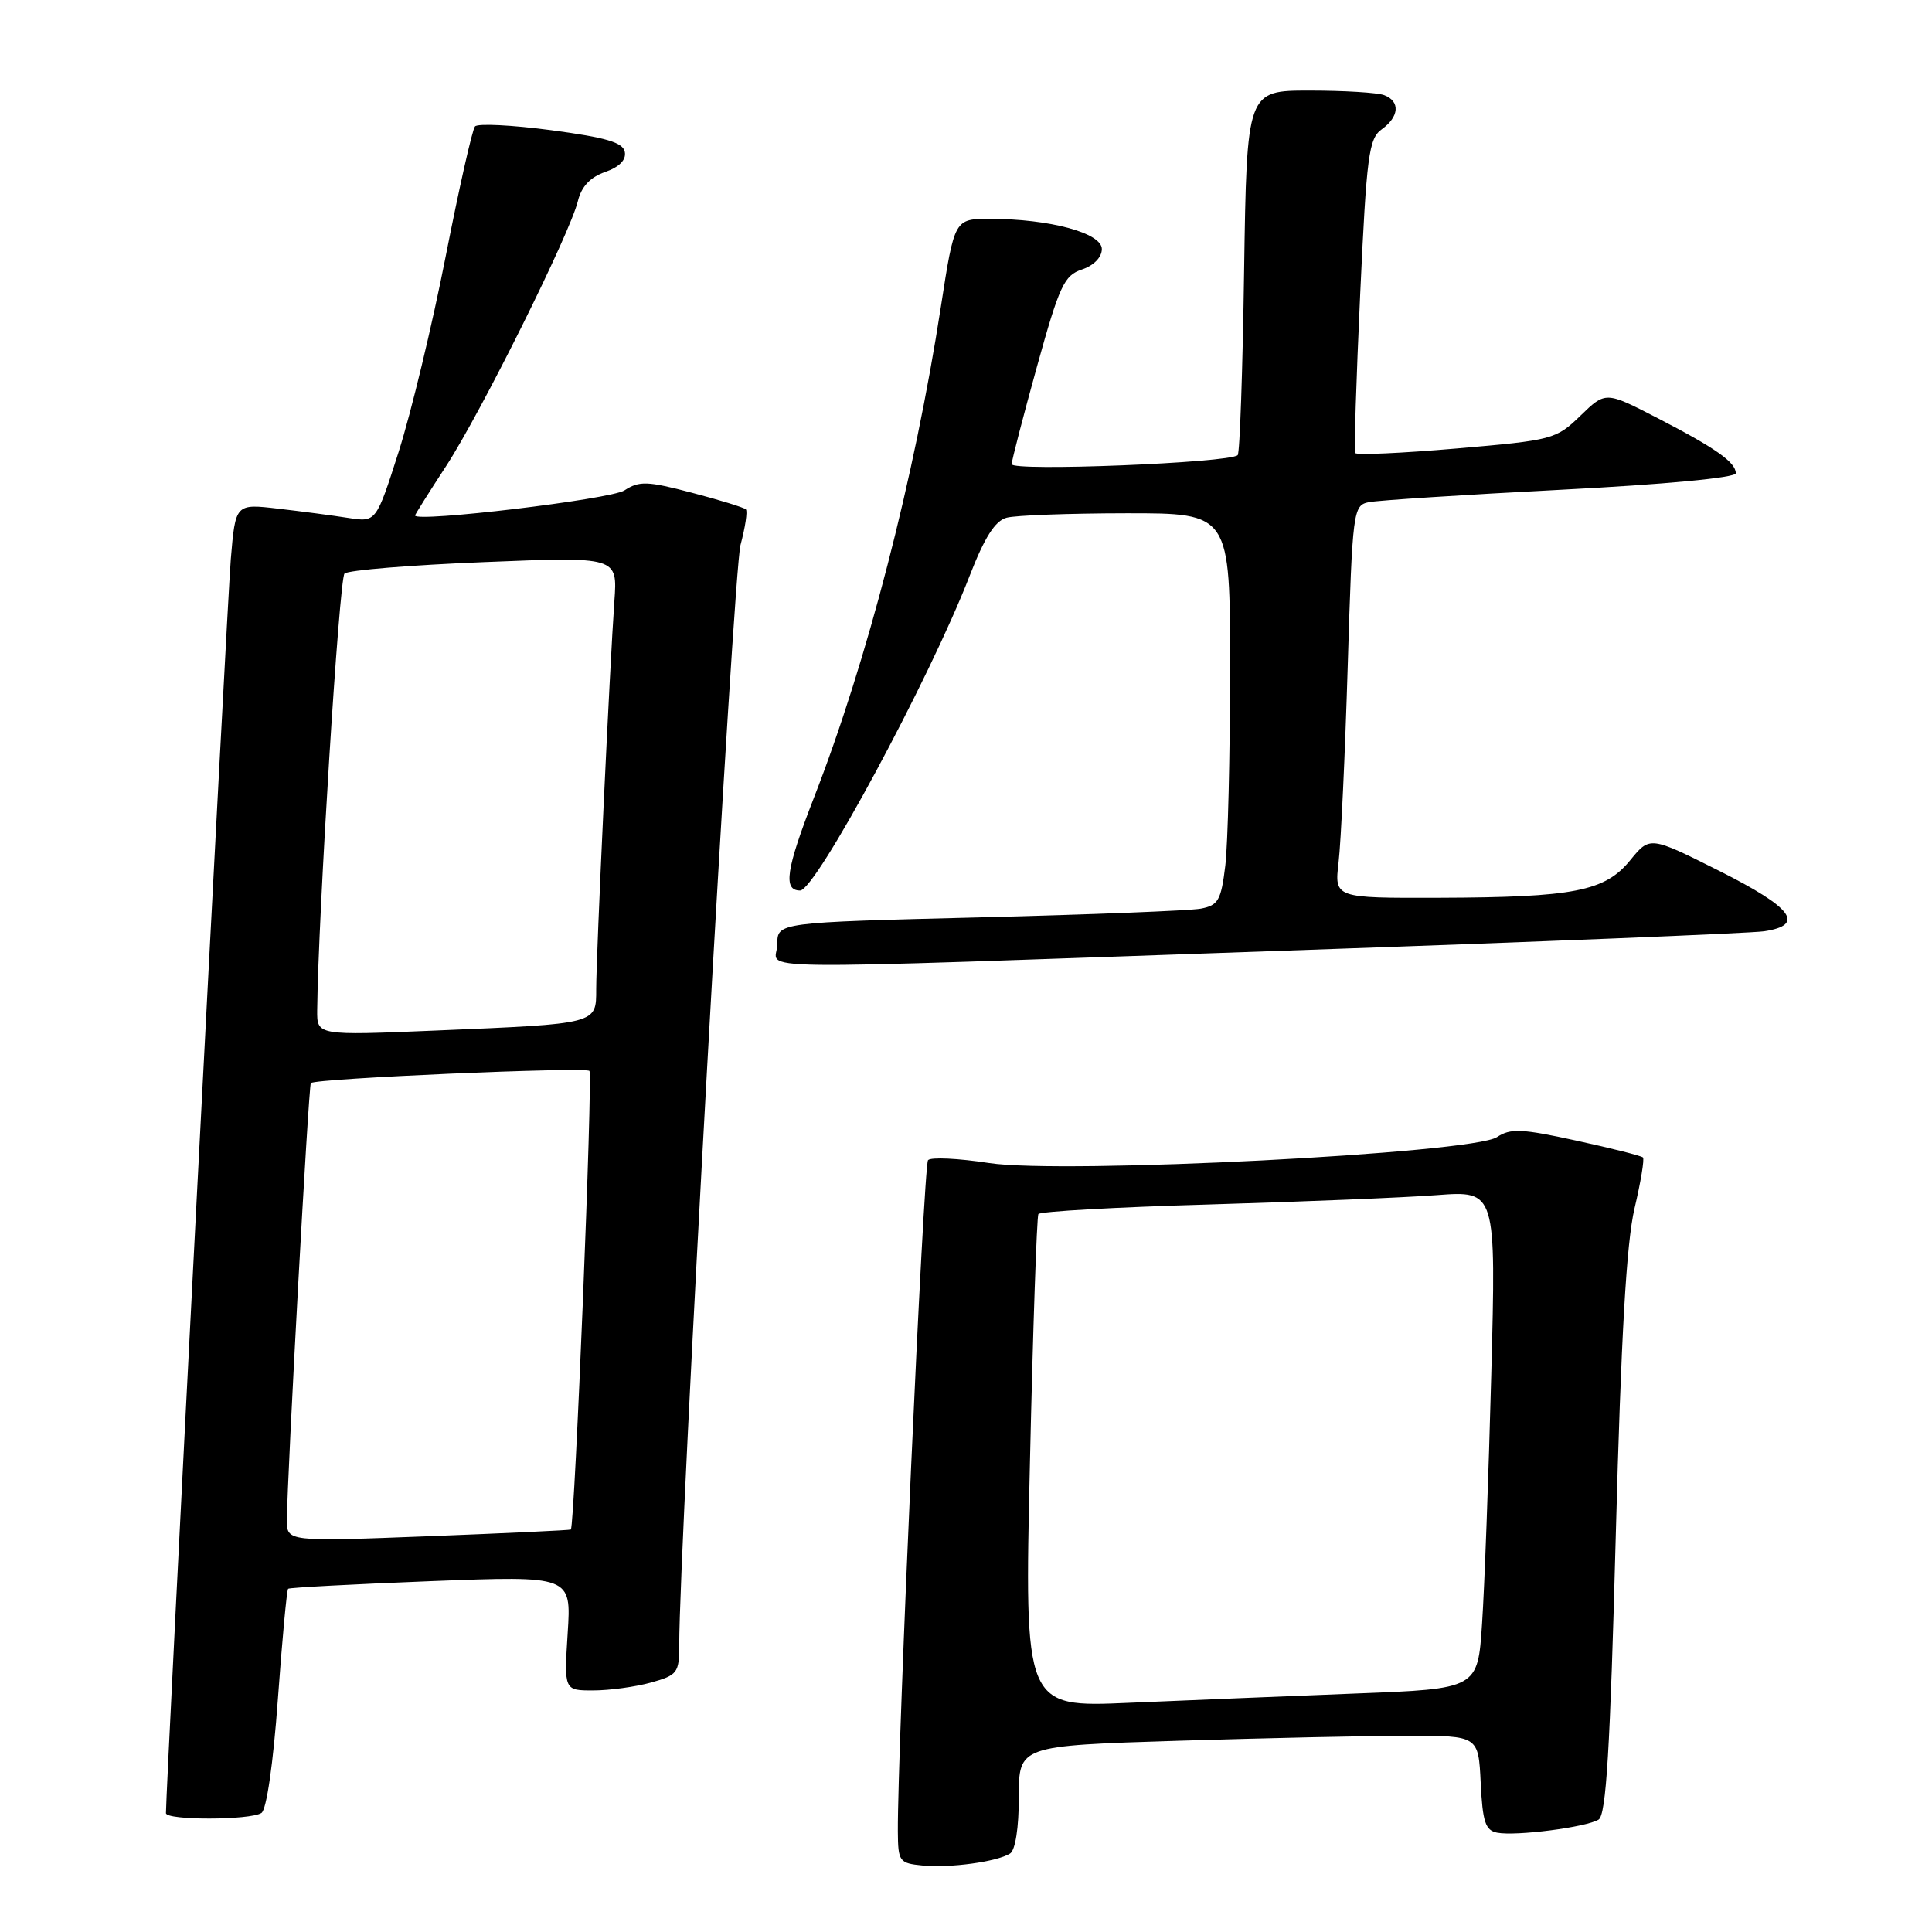 <?xml version="1.0" encoding="UTF-8" standalone="no"?>
<!DOCTYPE svg PUBLIC "-//W3C//DTD SVG 1.1//EN" "http://www.w3.org/Graphics/SVG/1.1/DTD/svg11.dtd" >
<svg xmlns="http://www.w3.org/2000/svg" xmlns:xlink="http://www.w3.org/1999/xlink" version="1.1" viewBox="0 0 256 256">
 <g >
 <path fill="currentColor"
d=" M 133.83 245.61 C 134.54 245.17 135.00 242.21 135.00 238.10 C 135.00 231.32 135.00 231.32 156.16 230.66 C 167.80 230.30 181.50 230.00 186.61 230.00 C 195.90 230.00 195.90 230.00 196.20 236.24 C 196.45 241.42 196.82 242.54 198.38 242.84 C 200.89 243.32 210.18 242.12 211.82 241.11 C 212.83 240.49 213.35 231.82 214.10 203.40 C 214.80 177.04 215.51 164.68 216.58 160.13 C 217.41 156.62 217.91 153.58 217.70 153.37 C 217.49 153.15 213.52 152.15 208.88 151.14 C 201.62 149.55 200.15 149.49 198.36 150.67 C 195.10 152.84 140.85 155.61 131.07 154.11 C 126.98 153.48 123.33 153.31 122.97 153.73 C 122.38 154.41 118.91 231.83 118.97 242.69 C 119.00 246.67 119.16 246.89 122.25 247.19 C 125.91 247.54 132.06 246.70 133.83 245.61 Z  M 34.64 240.23 C 35.32 239.80 36.20 233.72 36.82 225.16 C 37.39 217.27 38.00 210.68 38.18 210.52 C 38.35 210.36 46.87 209.91 57.11 209.51 C 75.71 208.79 75.71 208.79 75.22 216.40 C 74.74 224.00 74.74 224.00 78.62 223.99 C 80.75 223.99 84.19 223.52 86.25 222.95 C 89.76 221.97 90.00 221.66 90.00 218.03 C 90.00 204.53 97.17 75.71 98.12 72.22 C 98.75 69.87 99.07 67.74 98.83 67.49 C 98.58 67.25 95.36 66.25 91.68 65.29 C 85.77 63.74 84.72 63.70 82.74 64.98 C 80.93 66.16 55.00 69.26 55.00 68.30 C 55.00 68.17 56.84 65.24 59.10 61.78 C 63.73 54.67 75.52 30.97 76.57 26.65 C 77.04 24.72 78.21 23.48 80.18 22.79 C 82.07 22.13 82.99 21.19 82.79 20.13 C 82.55 18.87 80.33 18.22 73.04 17.25 C 67.84 16.56 63.30 16.34 62.94 16.75 C 62.58 17.16 60.83 24.93 59.05 34.00 C 57.27 43.08 54.47 54.71 52.83 59.85 C 49.84 69.20 49.84 69.20 46.17 68.63 C 44.15 68.31 39.96 67.76 36.85 67.40 C 31.20 66.74 31.20 66.74 30.58 74.12 C 30.10 79.90 21.97 237.17 21.99 240.25 C 22.00 241.22 33.14 241.20 34.64 240.23 Z  M 170.50 125.96 C 203.50 124.82 231.96 123.66 233.75 123.40 C 239.24 122.57 237.55 120.30 227.81 115.40 C 218.62 110.79 218.62 110.79 216.01 113.99 C 212.65 118.11 208.59 118.90 190.66 118.96 C 176.81 119.00 176.81 119.00 177.37 114.25 C 177.68 111.64 178.23 99.93 178.58 88.24 C 179.21 67.59 179.30 66.97 181.37 66.54 C 182.54 66.30 193.96 65.56 206.75 64.90 C 220.63 64.19 230.00 63.30 230.00 62.71 C 230.00 61.26 227.34 59.38 219.63 55.40 C 212.75 51.85 212.75 51.85 209.42 55.08 C 206.18 58.22 205.75 58.33 192.97 59.43 C 185.75 60.05 179.72 60.32 179.57 60.03 C 179.41 59.74 179.71 50.28 180.23 39.00 C 181.08 20.59 181.37 18.36 183.09 17.13 C 185.41 15.46 185.56 13.43 183.42 12.61 C 182.55 12.27 178.10 12.00 173.52 12.00 C 165.21 12.00 165.21 12.00 164.85 35.92 C 164.66 49.07 164.28 60.05 164.00 60.31 C 162.91 61.34 134.00 62.49 134.05 61.50 C 134.08 60.95 135.59 55.12 137.41 48.55 C 140.38 37.84 141.00 36.50 143.36 35.71 C 144.93 35.19 146.00 34.09 146.00 33.00 C 146.00 30.87 139.06 29.00 131.18 29.00 C 126.47 29.00 126.47 29.00 124.67 40.65 C 121.16 63.40 114.90 87.60 107.84 105.73 C 104.15 115.23 103.74 118.00 106.02 118.00 C 108.08 118.00 123.19 89.96 128.47 76.33 C 130.46 71.20 131.85 69.01 133.38 68.60 C 134.54 68.28 141.69 68.02 149.25 68.01 C 163.00 68.00 163.00 68.00 162.99 88.75 C 162.99 100.16 162.70 111.84 162.36 114.70 C 161.80 119.30 161.43 119.96 159.12 120.40 C 157.68 120.67 144.46 121.19 129.75 121.56 C 103.00 122.23 103.00 122.23 103.00 125.11 C 103.00 128.66 95.41 128.57 170.50 125.96 Z  M 136.47 193.87 C 136.87 176.07 137.38 161.22 137.59 160.87 C 137.80 160.52 147.99 159.95 160.24 159.60 C 172.48 159.24 186.04 158.69 190.37 158.36 C 198.24 157.77 198.24 157.77 197.60 182.14 C 197.25 195.54 196.70 210.39 196.38 215.14 C 195.81 223.78 195.81 223.78 179.65 224.40 C 170.77 224.75 157.25 225.30 149.61 225.63 C 135.73 226.24 135.73 226.24 136.47 193.87 Z  M 38.02 201.39 C 38.05 195.54 40.89 143.78 41.19 143.51 C 41.86 142.89 77.54 141.35 78.10 141.90 C 78.57 142.38 76.16 202.07 75.64 202.67 C 75.56 202.76 67.06 203.16 56.75 203.56 C 38.00 204.28 38.00 204.28 38.02 201.39 Z  M 42.03 133.86 C 42.16 121.42 44.95 76.65 45.65 76.00 C 46.12 75.55 54.45 74.87 64.17 74.48 C 81.83 73.76 81.83 73.76 81.41 79.63 C 80.81 88.01 79.00 126.55 79.00 131.06 C 79.00 135.71 79.25 135.65 57.75 136.55 C 42.00 137.21 42.00 137.21 42.03 133.86 Z "/>
</g>
</svg>